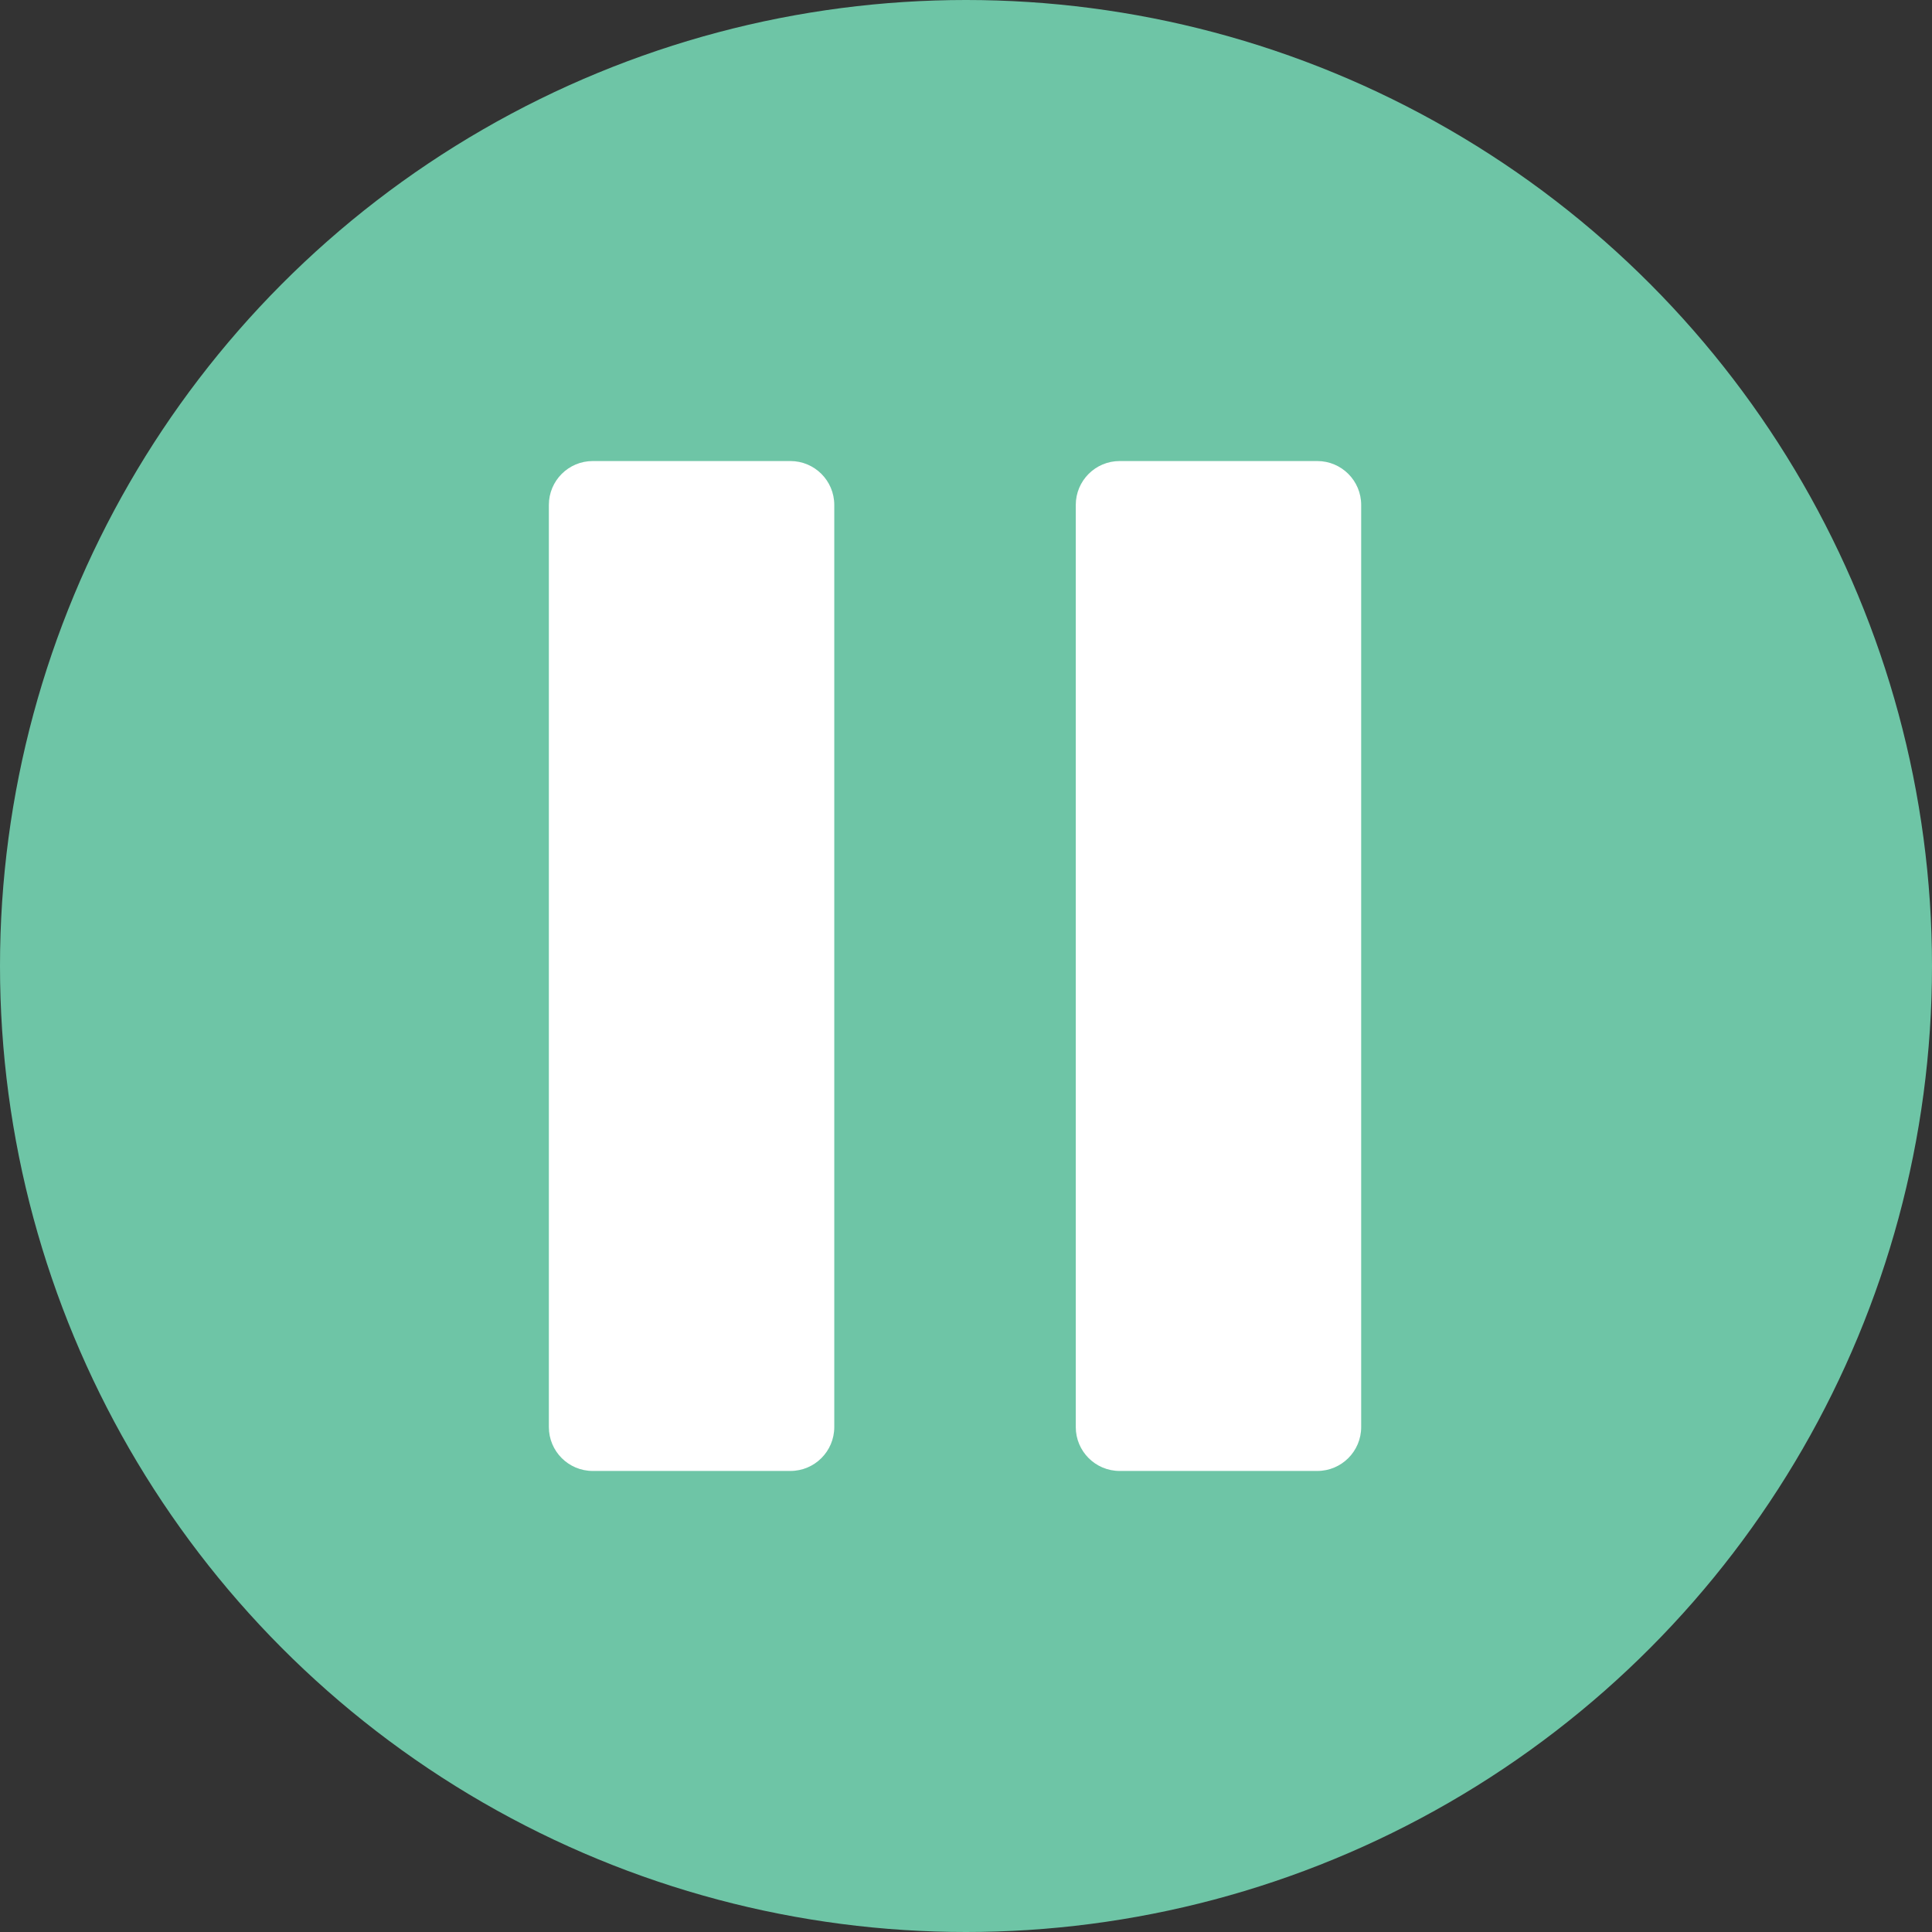 <svg xmlns="http://www.w3.org/2000/svg" width="88" height="88" fill="none" viewBox="0 0 88 88"><rect x="0" y="0" width="88" height="88" fill="#333333" stroke="none"/><circle cx="44" cy="44" r="44" fill="#6EC5A6"/><path fill="#fff" fill-rule="evenodd" d="M27 21C25.895 21 25 21.895 25 23V65C25 66.105 25.895 67 27 67H36C37.105 67 38 66.105 38 65V23C38 21.895 37.105 21 36 21H27ZM51 21C49.895 21 49 21.895 49 23V65C49 66.105 49.895 67 51 67H60C61.105 67 62 66.105 62 65V23C62 21.895 61.105 21 60 21H51Z" clip-rule="evenodd"/></svg>